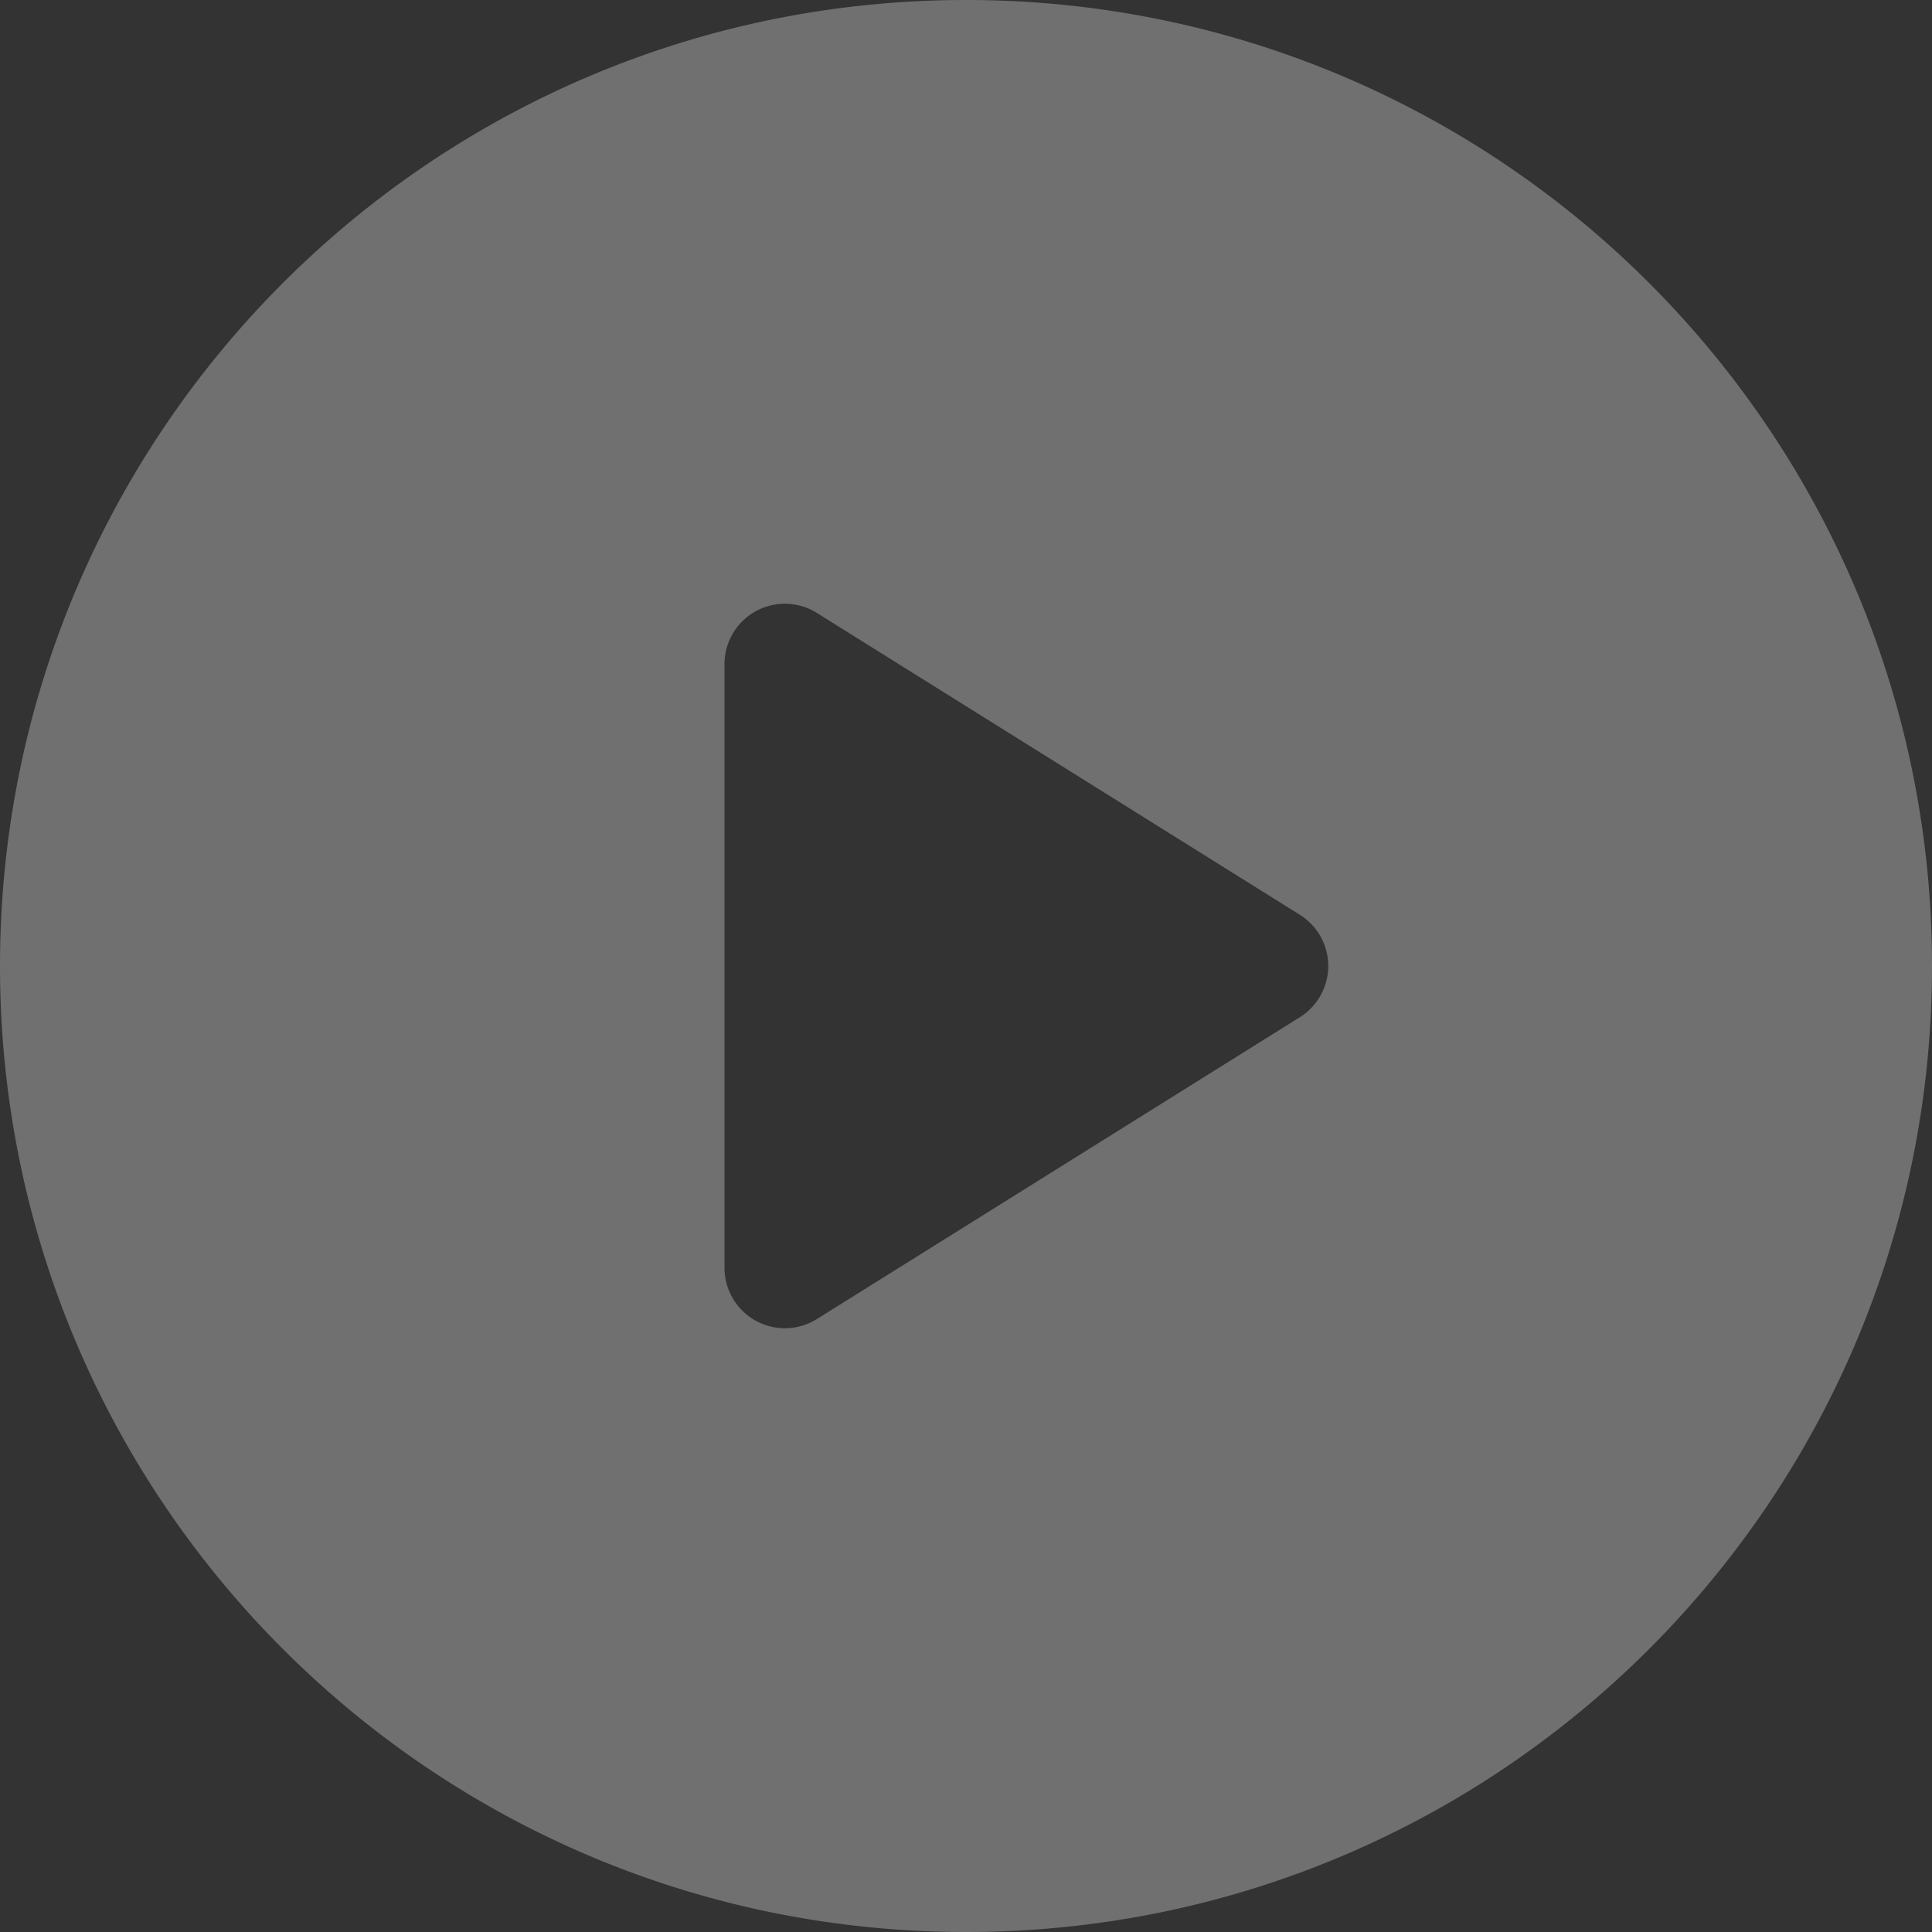 <svg width="100" height="100" fill="none" xmlns="http://www.w3.org/2000/svg"><rect width="100%" height="100%" fill="#333333" stroke="none"/><path d="M50 0C22.386 0 0 22.386 0 50s22.386 50 50 50 50-22.386 50-50S77.614 0 50 0zm17.281 52.65l-25 15.625a3.126 3.126 0 01-4.781-2.65v-31.25a3.124 3.124 0 014.781-2.65l25 15.625A3.129 3.129 0 0168.75 50a3.128 3.128 0 01-1.469 2.65z" fill="#fff" fill-opacity=".3"/></svg>